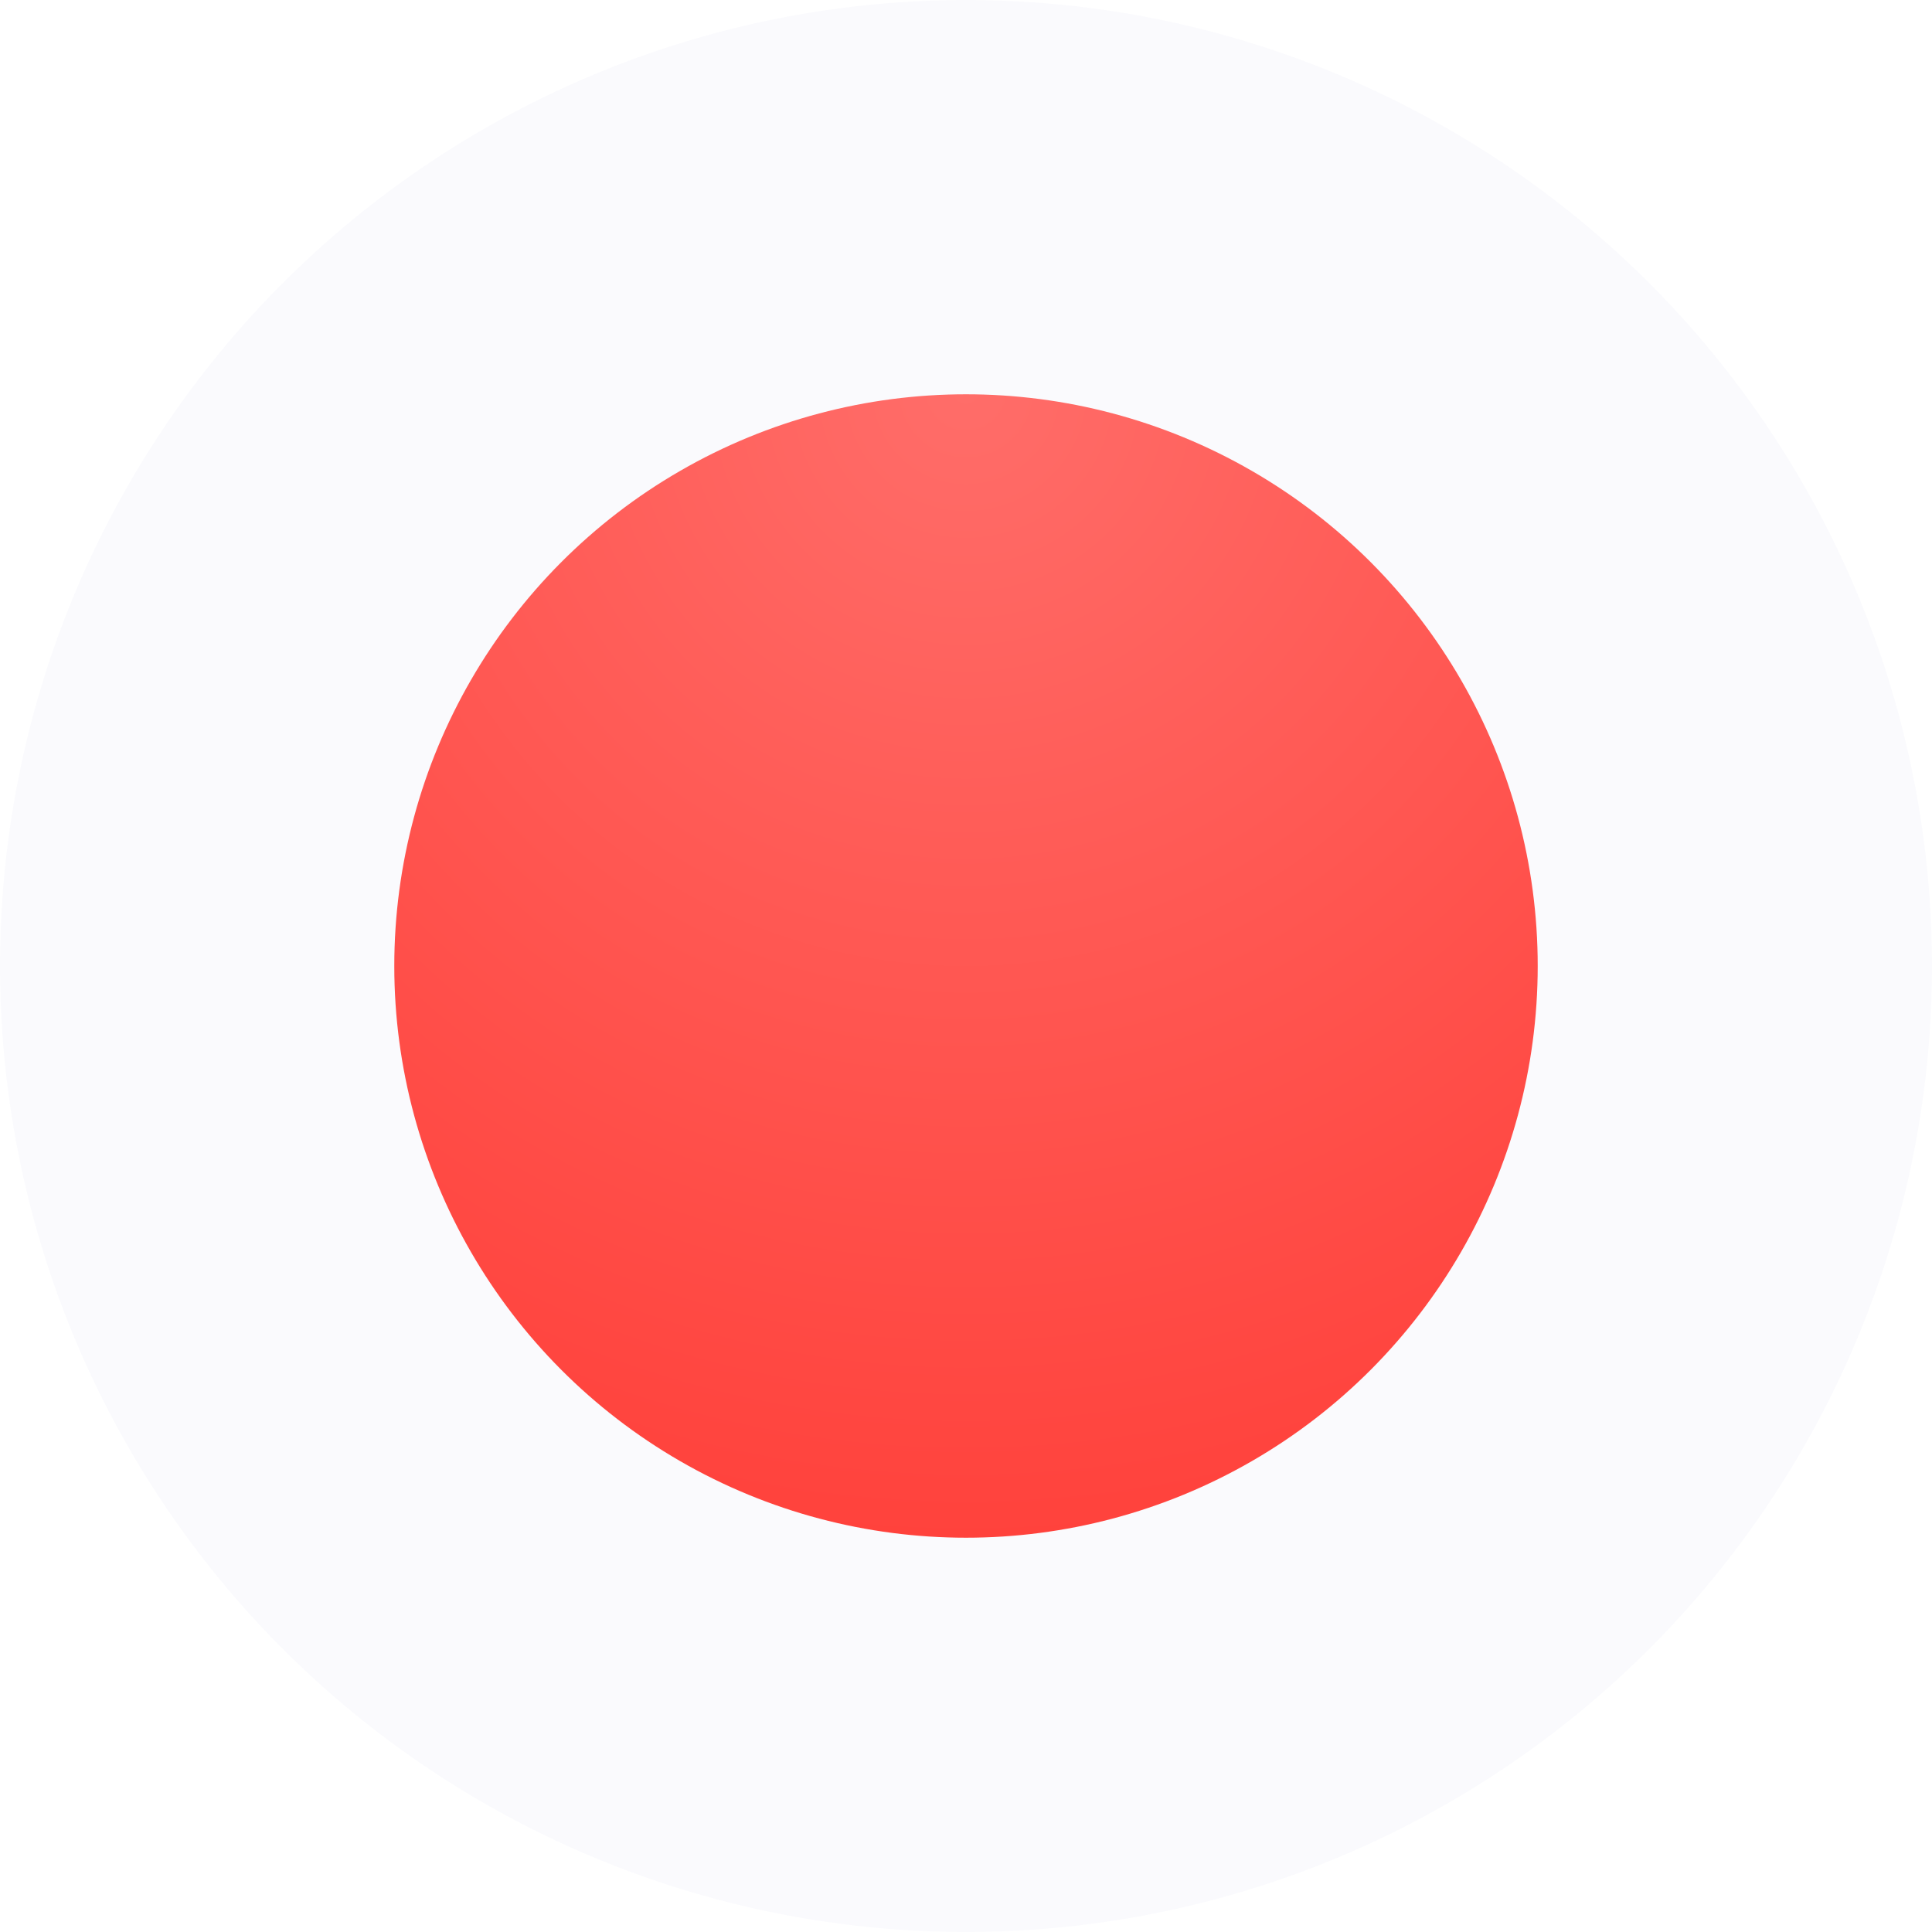 <svg width="294" height="294" viewBox="0 0 294 294" fill="none" xmlns="http://www.w3.org/2000/svg">
<g filter="url(#filter0_i_1020_1482)">
<circle cx="147" cy="147" r="147" fill="#FAFAFD"/>
</g>
<g filter="url(#filter1_d_1020_1482)">
<circle cx="147" cy="147" r="87" fill="url(#paint0_radial_1020_1482)"/>
</g>
<defs>
<filter id="filter0_i_1020_1482" x="0" y="0" width="294" height="294" filterUnits="userSpaceOnUse" color-interpolation-filters="sRGB">
<feFlood flood-opacity="0" result="BackgroundImageFix"/>
<feBlend mode="normal" in="SourceGraphic" in2="BackgroundImageFix" result="shape"/>
<feColorMatrix in="SourceAlpha" type="matrix" values="0 0 0 0 0 0 0 0 0 0 0 0 0 0 0 0 0 0 127 0" result="hardAlpha"/>
<feOffset/>
<feGaussianBlur stdDeviation="15"/>
<feComposite in2="hardAlpha" operator="arithmetic" k2="-1" k3="1"/>
<feColorMatrix type="matrix" values="0 0 0 0 0 0 0 0 0 0 0 0 0 0 0 0 0 0 0.1 0"/>
<feBlend mode="normal" in2="shape" result="effect1_innerShadow_1020_1482"/>
</filter>
<filter id="filter1_d_1020_1482" x="40" y="40" width="214" height="214" filterUnits="userSpaceOnUse" color-interpolation-filters="sRGB">
<feFlood flood-opacity="0" result="BackgroundImageFix"/>
<feColorMatrix in="SourceAlpha" type="matrix" values="0 0 0 0 0 0 0 0 0 0 0 0 0 0 0 0 0 0 127 0" result="hardAlpha"/>
<feOffset/>
<feGaussianBlur stdDeviation="10"/>
<feComposite in2="hardAlpha" operator="out"/>
<feColorMatrix type="matrix" values="0 0 0 0 0 0 0 0 0 0 0 0 0 0 0 0 0 0 0.2 0"/>
<feBlend mode="normal" in2="BackgroundImageFix" result="effect1_dropShadow_1020_1482"/>
<feBlend mode="normal" in="SourceGraphic" in2="effect1_dropShadow_1020_1482" result="shape"/>
</filter>
<radialGradient id="paint0_radial_1020_1482" cx="0" cy="0" r="1" gradientUnits="userSpaceOnUse" gradientTransform="translate(147 60) rotate(90) scale(174)">
<stop stop-color="#FF6D69"/>
<stop offset="1" stop-color="#FF423C"/>
</radialGradient>
</defs>
</svg>
